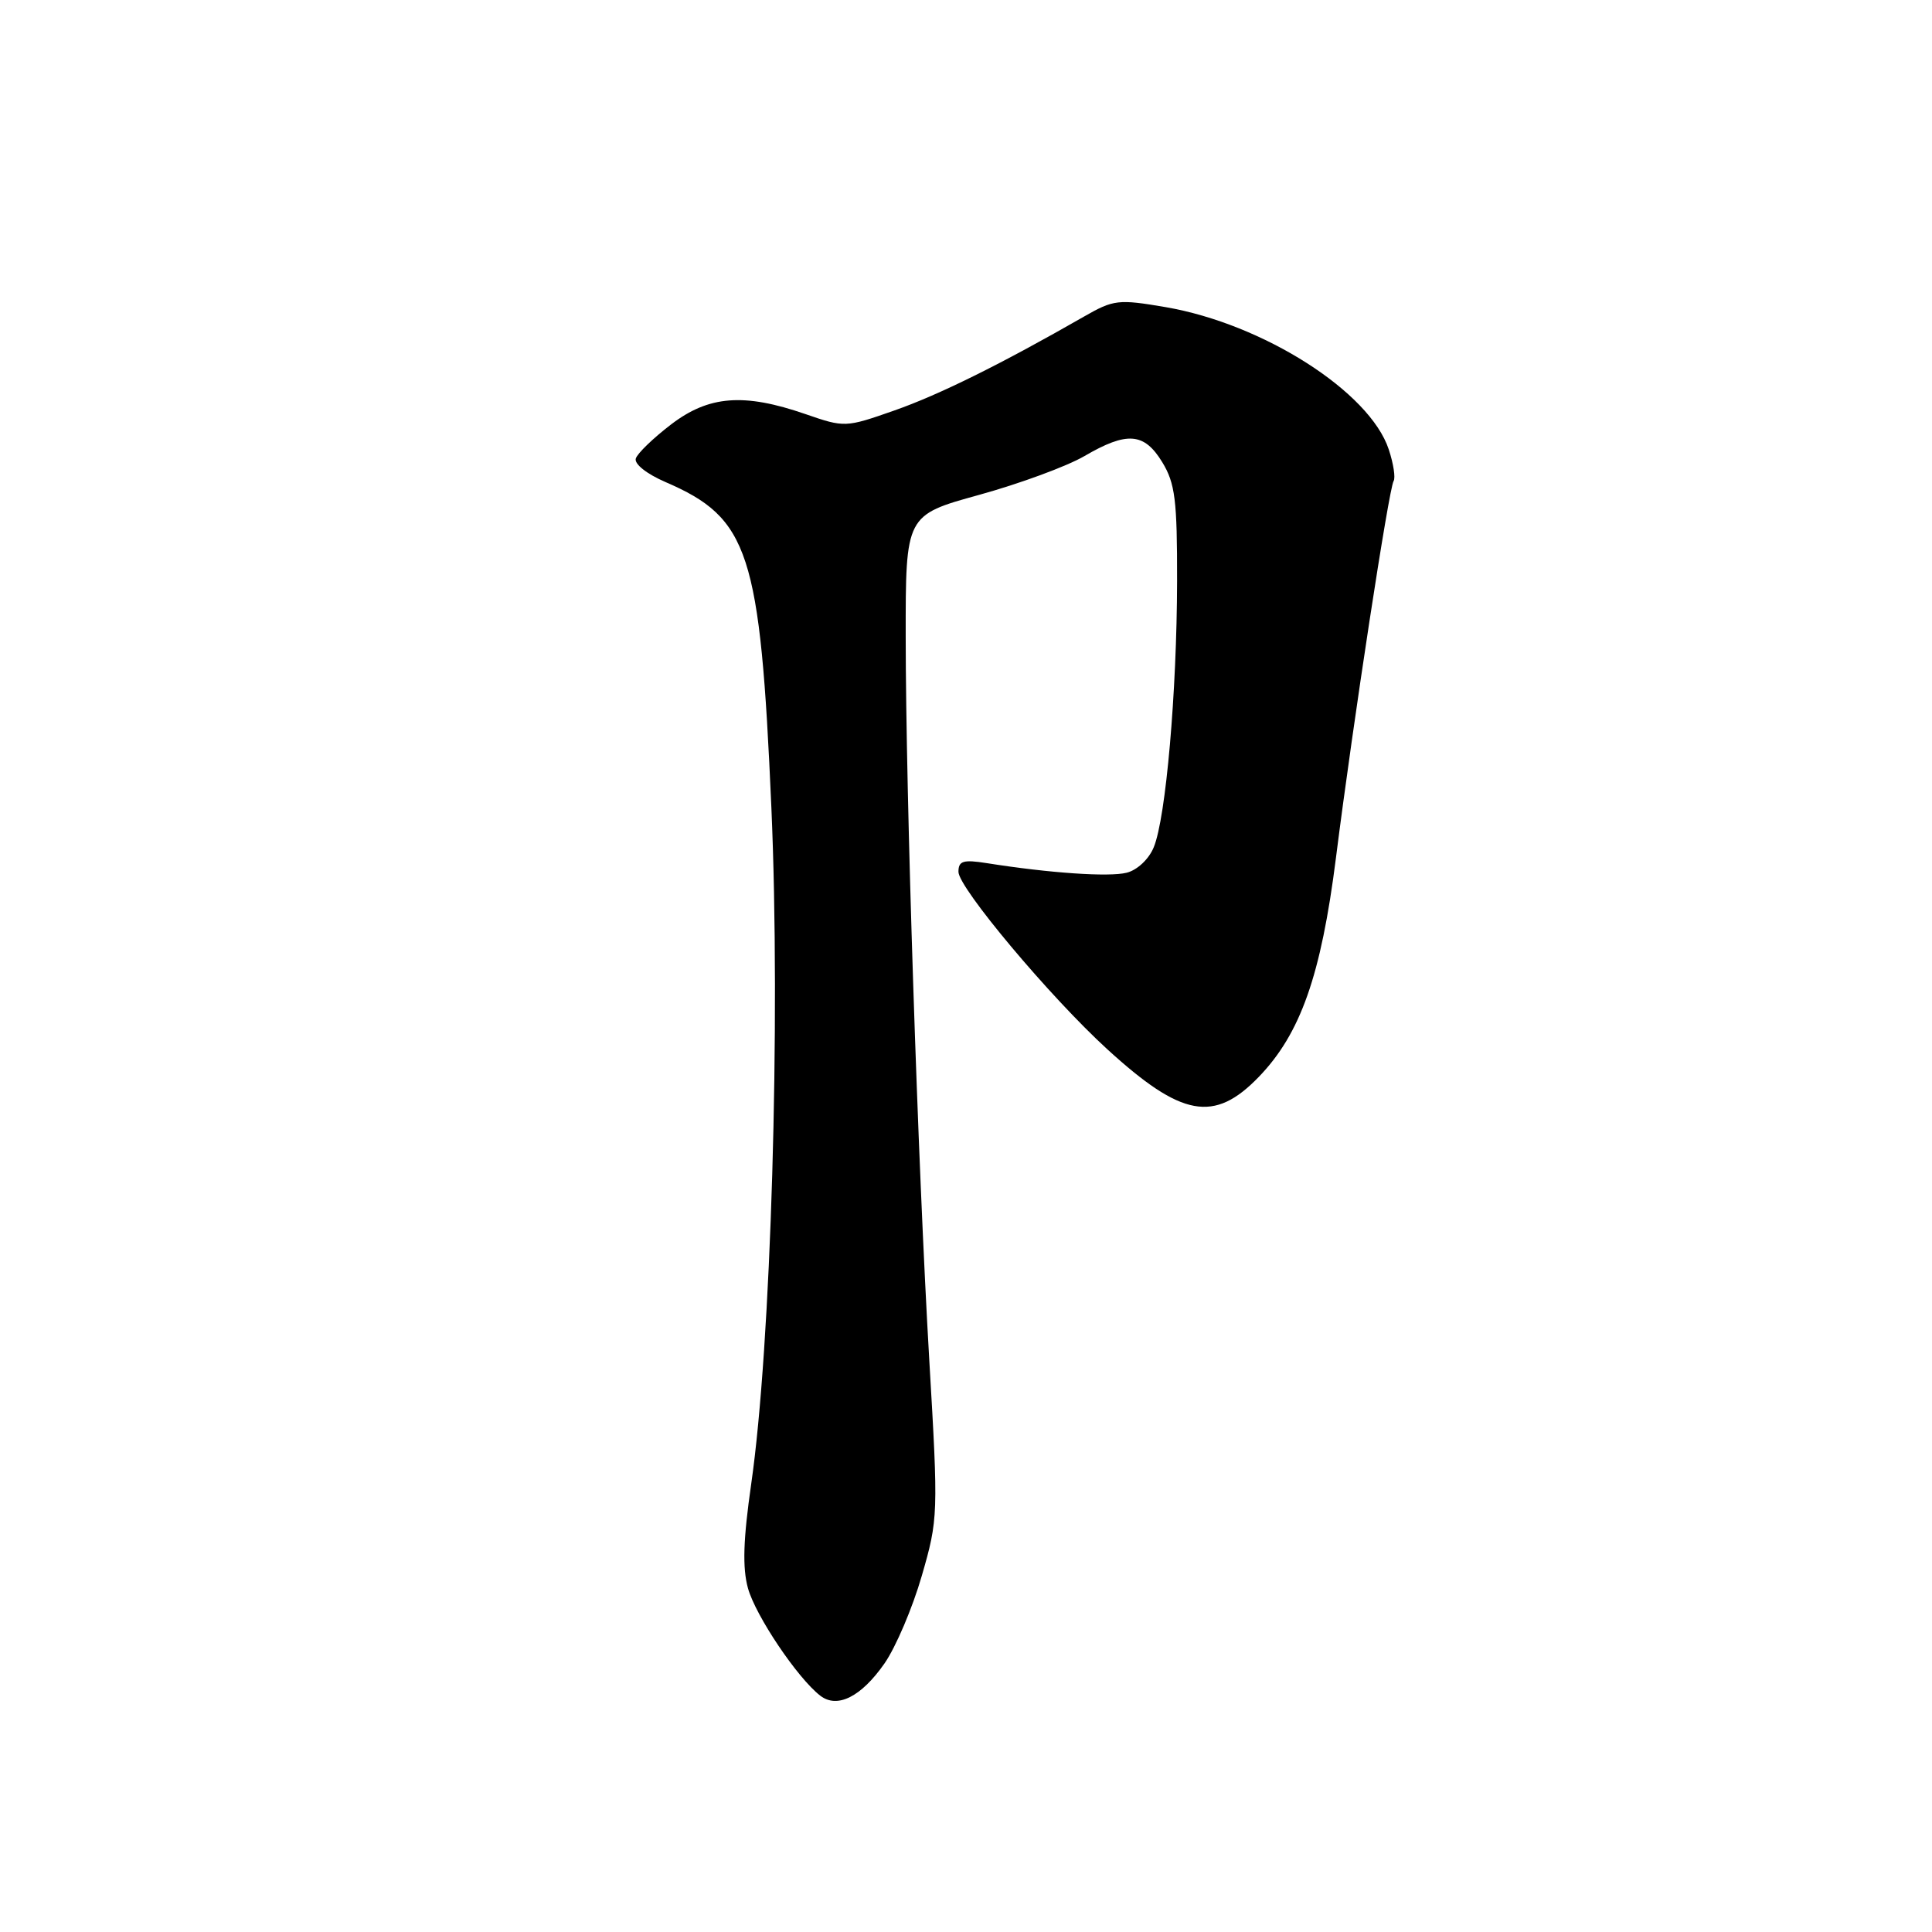 <?xml version="1.0" encoding="UTF-8" standalone="no"?>
<!DOCTYPE svg PUBLIC "-//W3C//DTD SVG 1.1//EN" "http://www.w3.org/Graphics/SVG/1.1/DTD/svg11.dtd" >
<svg xmlns="http://www.w3.org/2000/svg" xmlns:xlink="http://www.w3.org/1999/xlink" version="1.1" viewBox="0 0 256 256">
 <g >
 <path fill="currentColor"
d=" M 117.21 220.40 C 118.70 218.25 120.92 213.04 122.14 208.81 C 124.32 201.28 124.34 200.70 123.14 180.31 C 121.61 154.12 120.02 105.50 120.01 84.38 C 120.00 68.26 120.00 68.26 129.75 65.57 C 135.11 64.09 141.38 61.78 143.68 60.44 C 149.34 57.14 151.61 57.31 154.01 61.25 C 155.71 64.04 155.99 66.27 155.97 77.00 C 155.94 91.71 154.49 108.36 152.88 112.26 C 152.24 113.84 150.69 115.29 149.29 115.64 C 146.96 116.23 139.07 115.69 130.75 114.37 C 127.63 113.88 127.00 114.07 127.00 115.52 C 127.00 117.63 139.13 132.09 146.72 139.03 C 156.57 148.03 160.88 148.82 166.79 142.70 C 172.32 136.98 175.04 129.28 177.02 113.67 C 179.30 95.63 184.03 64.76 184.66 63.74 C 184.93 63.31 184.64 61.43 184.02 59.56 C 181.50 51.91 167.37 42.91 154.42 40.69 C 148.19 39.63 147.56 39.70 143.65 41.94 C 132.57 48.29 124.42 52.32 118.48 54.40 C 112.03 56.66 111.91 56.66 106.73 54.87 C 98.57 52.05 93.92 52.41 88.91 56.25 C 86.57 58.04 84.47 60.06 84.25 60.75 C 84.01 61.47 85.68 62.79 88.17 63.87 C 99.26 68.65 100.73 73.15 102.21 106.98 C 103.45 135.34 102.17 178.38 99.54 196.62 C 98.48 204.01 98.36 207.73 99.11 210.45 C 100.12 214.09 105.66 222.34 108.68 224.68 C 110.94 226.44 114.12 224.84 117.21 220.40 Z "/>
</g>
</svg>